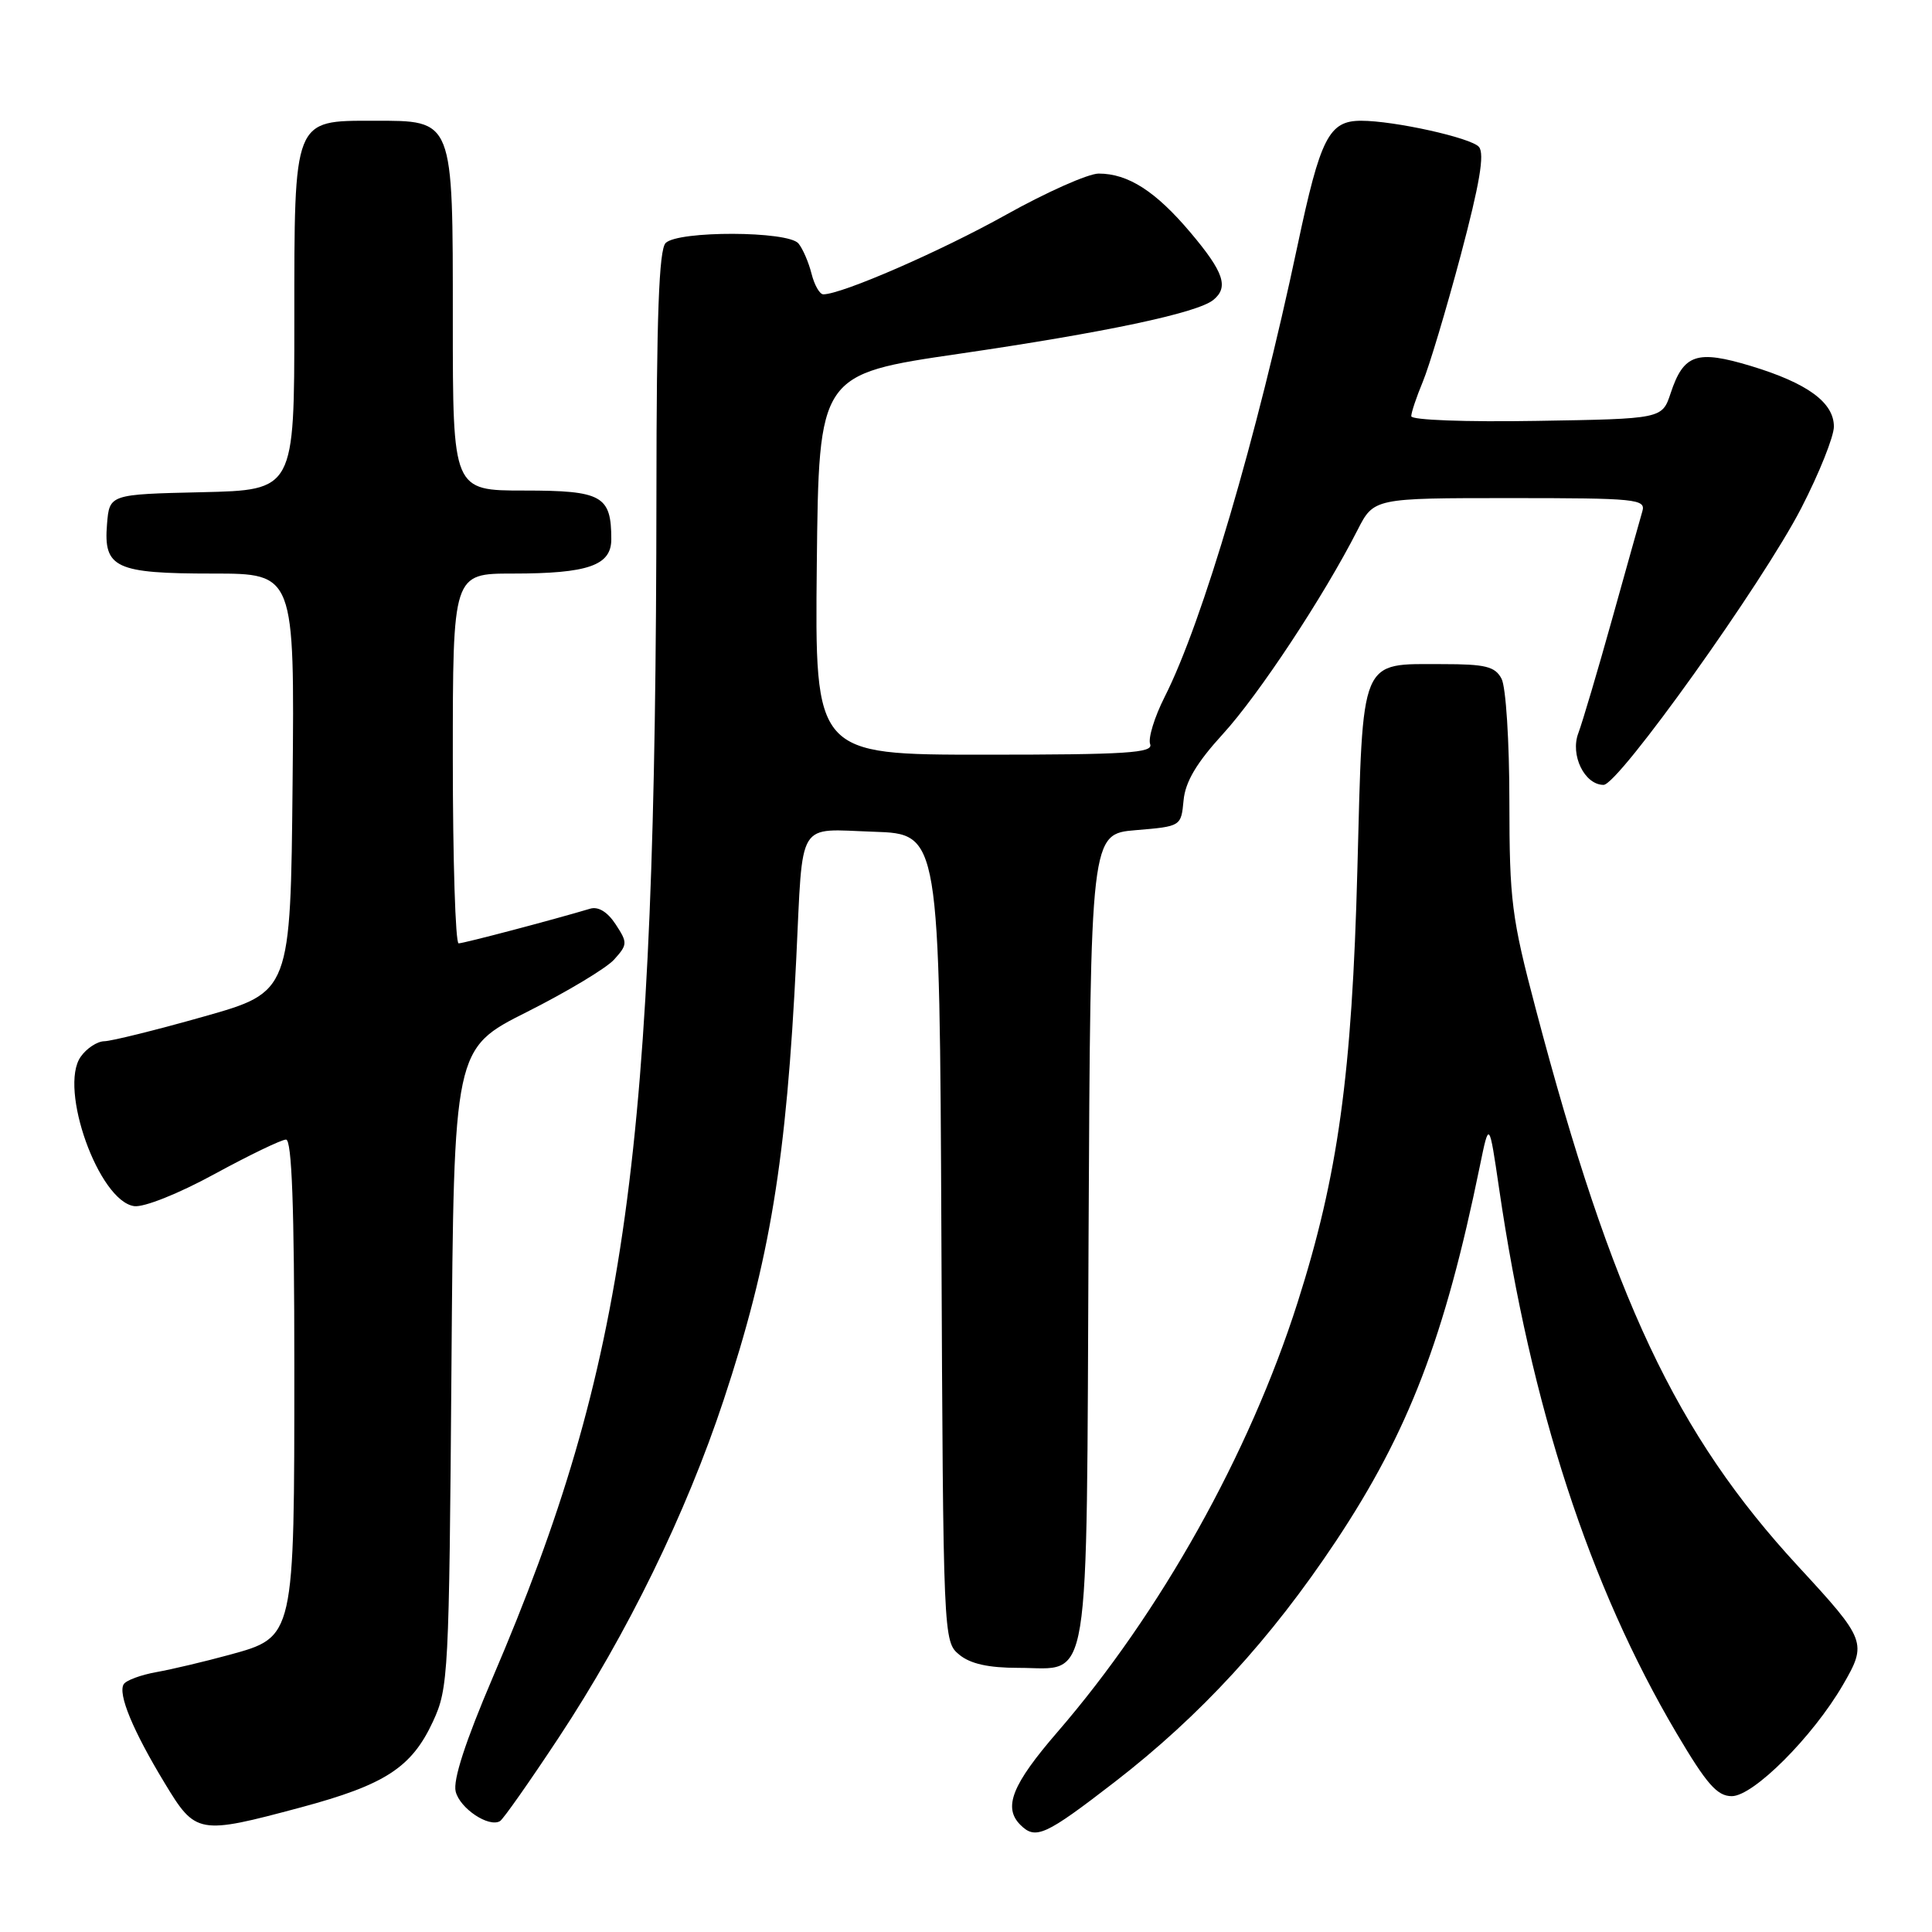 <?xml version="1.0" encoding="UTF-8" standalone="no"?>
<!DOCTYPE svg PUBLIC "-//W3C//DTD SVG 1.1//EN" "http://www.w3.org/Graphics/SVG/1.1/DTD/svg11.dtd" >
<svg xmlns="http://www.w3.org/2000/svg" xmlns:xlink="http://www.w3.org/1999/xlink" version="1.1" viewBox="0 0 256 256">
 <g >
 <path fill="currentColor"
d=" M 147.72 236.11 C 159.09 227.32 168.37 217.21 177.01 204.22 C 186.65 189.70 191.43 177.25 196.09 154.50 C 197.32 148.50 197.32 148.50 198.64 157.50 C 202.86 186.34 210.60 210.11 222.14 229.64 C 226.14 236.41 227.53 238.00 229.47 238.00 C 232.34 238.00 240.20 230.13 244.19 223.27 C 247.43 217.69 247.30 217.33 238.28 207.56 C 222.09 190.02 213.61 172.03 203.50 133.71 C 200.29 121.57 200.01 119.34 200.00 106.18 C 200.00 98.24 199.54 91.01 198.96 89.93 C 198.10 88.31 196.83 88.00 191.16 88.00 C 180.09 88.00 180.61 86.76 179.86 115.17 C 179.15 142.38 177.30 155.77 171.93 172.61 C 165.53 192.68 153.77 213.70 140.12 229.50 C 134.11 236.45 132.89 239.49 135.20 241.80 C 137.22 243.82 138.49 243.24 147.72 236.11 Z  M 39.86 239.49 C 51.03 236.49 54.55 234.21 57.38 228.09 C 59.42 223.68 59.51 221.86 59.82 181.22 C 60.14 138.95 60.14 138.95 69.82 134.09 C 75.14 131.41 80.35 128.29 81.38 127.14 C 83.16 125.16 83.17 124.91 81.58 122.48 C 80.50 120.83 79.27 120.08 78.19 120.41 C 73.27 121.88 61.44 125.00 60.77 125.00 C 60.35 125.00 60.00 113.97 60.00 100.50 C 60.00 76.00 60.00 76.00 67.93 76.00 C 77.93 76.00 81.00 74.93 81.00 71.46 C 81.00 65.68 79.79 65.00 69.46 65.00 C 60.00 65.00 60.00 65.00 60.00 42.50 C 60.00 15.58 60.17 16.00 49.50 16.00 C 38.84 16.00 39.00 15.59 39.00 42.47 C 39.00 64.94 39.00 64.94 26.75 65.22 C 14.50 65.50 14.50 65.50 14.18 69.46 C 13.70 75.26 15.29 76.00 28.21 76.00 C 39.03 76.00 39.03 76.00 38.77 103.73 C 38.50 131.45 38.50 131.45 27.00 134.70 C 20.68 136.49 14.74 137.96 13.81 137.97 C 12.88 137.99 11.47 138.91 10.69 140.03 C 7.75 144.23 13.09 159.15 17.78 159.82 C 19.06 160.00 23.64 158.18 28.42 155.57 C 33.03 153.06 37.30 151.00 37.90 151.00 C 38.67 151.00 39.00 159.92 39.00 181.03 C 39.00 217.15 39.06 216.90 30.37 219.28 C 27.14 220.16 22.81 221.19 20.74 221.56 C 18.67 221.93 16.71 222.65 16.39 223.17 C 15.60 224.46 17.61 229.32 21.81 236.25 C 25.93 243.07 26.27 243.13 39.86 239.49 Z  M 74.04 230.23 C 83.12 216.48 90.91 200.54 95.89 185.50 C 102.03 166.97 104.21 153.73 105.51 127.00 C 106.42 108.34 105.48 109.87 115.78 110.21 C 124.50 110.50 124.50 110.50 124.74 164.00 C 124.98 217.14 125.00 217.51 127.10 219.25 C 128.58 220.47 130.97 221.00 134.96 221.00 C 144.64 221.00 143.94 225.28 144.24 163.93 C 144.50 110.50 144.50 110.50 150.50 110.00 C 156.50 109.50 156.50 109.50 156.83 106.05 C 157.06 103.59 158.55 101.08 162.04 97.26 C 166.77 92.09 175.41 79.01 179.87 70.25 C 182.04 66.00 182.04 66.00 200.09 66.00 C 216.81 66.00 218.10 66.13 217.62 67.75 C 217.34 68.71 215.54 75.13 213.62 82.01 C 211.70 88.89 209.68 95.70 209.14 97.14 C 208.03 100.04 209.96 104.00 212.48 104.00 C 214.46 104.00 233.59 77.21 238.68 67.32 C 241.06 62.70 243.00 57.84 243.00 56.53 C 243.00 53.33 239.50 50.77 232.02 48.50 C 224.82 46.33 223.09 46.91 221.37 52.10 C 220.24 55.50 220.24 55.50 203.62 55.77 C 194.21 55.93 187.00 55.66 187.00 55.15 C 187.00 54.65 187.69 52.60 188.53 50.58 C 189.37 48.57 191.63 41.03 193.55 33.83 C 196.06 24.38 196.74 20.39 195.97 19.47 C 194.98 18.27 184.75 16.00 180.36 16.00 C 176.09 16.00 174.96 18.22 171.93 32.53 C 166.53 58.02 159.36 82.39 154.32 92.35 C 152.97 95.02 152.11 97.83 152.40 98.60 C 152.85 99.77 149.30 100.00 130.45 100.00 C 107.97 100.00 107.97 100.00 108.23 74.80 C 108.50 49.59 108.50 49.59 127.14 46.87 C 146.45 44.05 158.59 41.48 160.75 39.76 C 162.85 38.07 162.18 36.07 157.76 30.83 C 153.14 25.35 149.48 23.00 145.58 23.00 C 144.20 23.00 138.67 25.46 133.28 28.47 C 124.65 33.29 111.54 39.00 109.09 39.00 C 108.61 39.00 107.91 37.77 107.53 36.26 C 107.15 34.75 106.37 32.95 105.80 32.26 C 104.42 30.59 89.85 30.55 88.20 32.20 C 87.32 33.08 86.99 41.88 86.98 65.45 C 86.91 153.23 83.13 180.56 65.28 222.30 C 61.66 230.78 60.00 235.88 60.38 237.39 C 60.94 239.63 64.76 242.18 66.25 241.31 C 66.67 241.07 70.17 236.09 74.04 230.23 Z "/>
</g>
</svg>